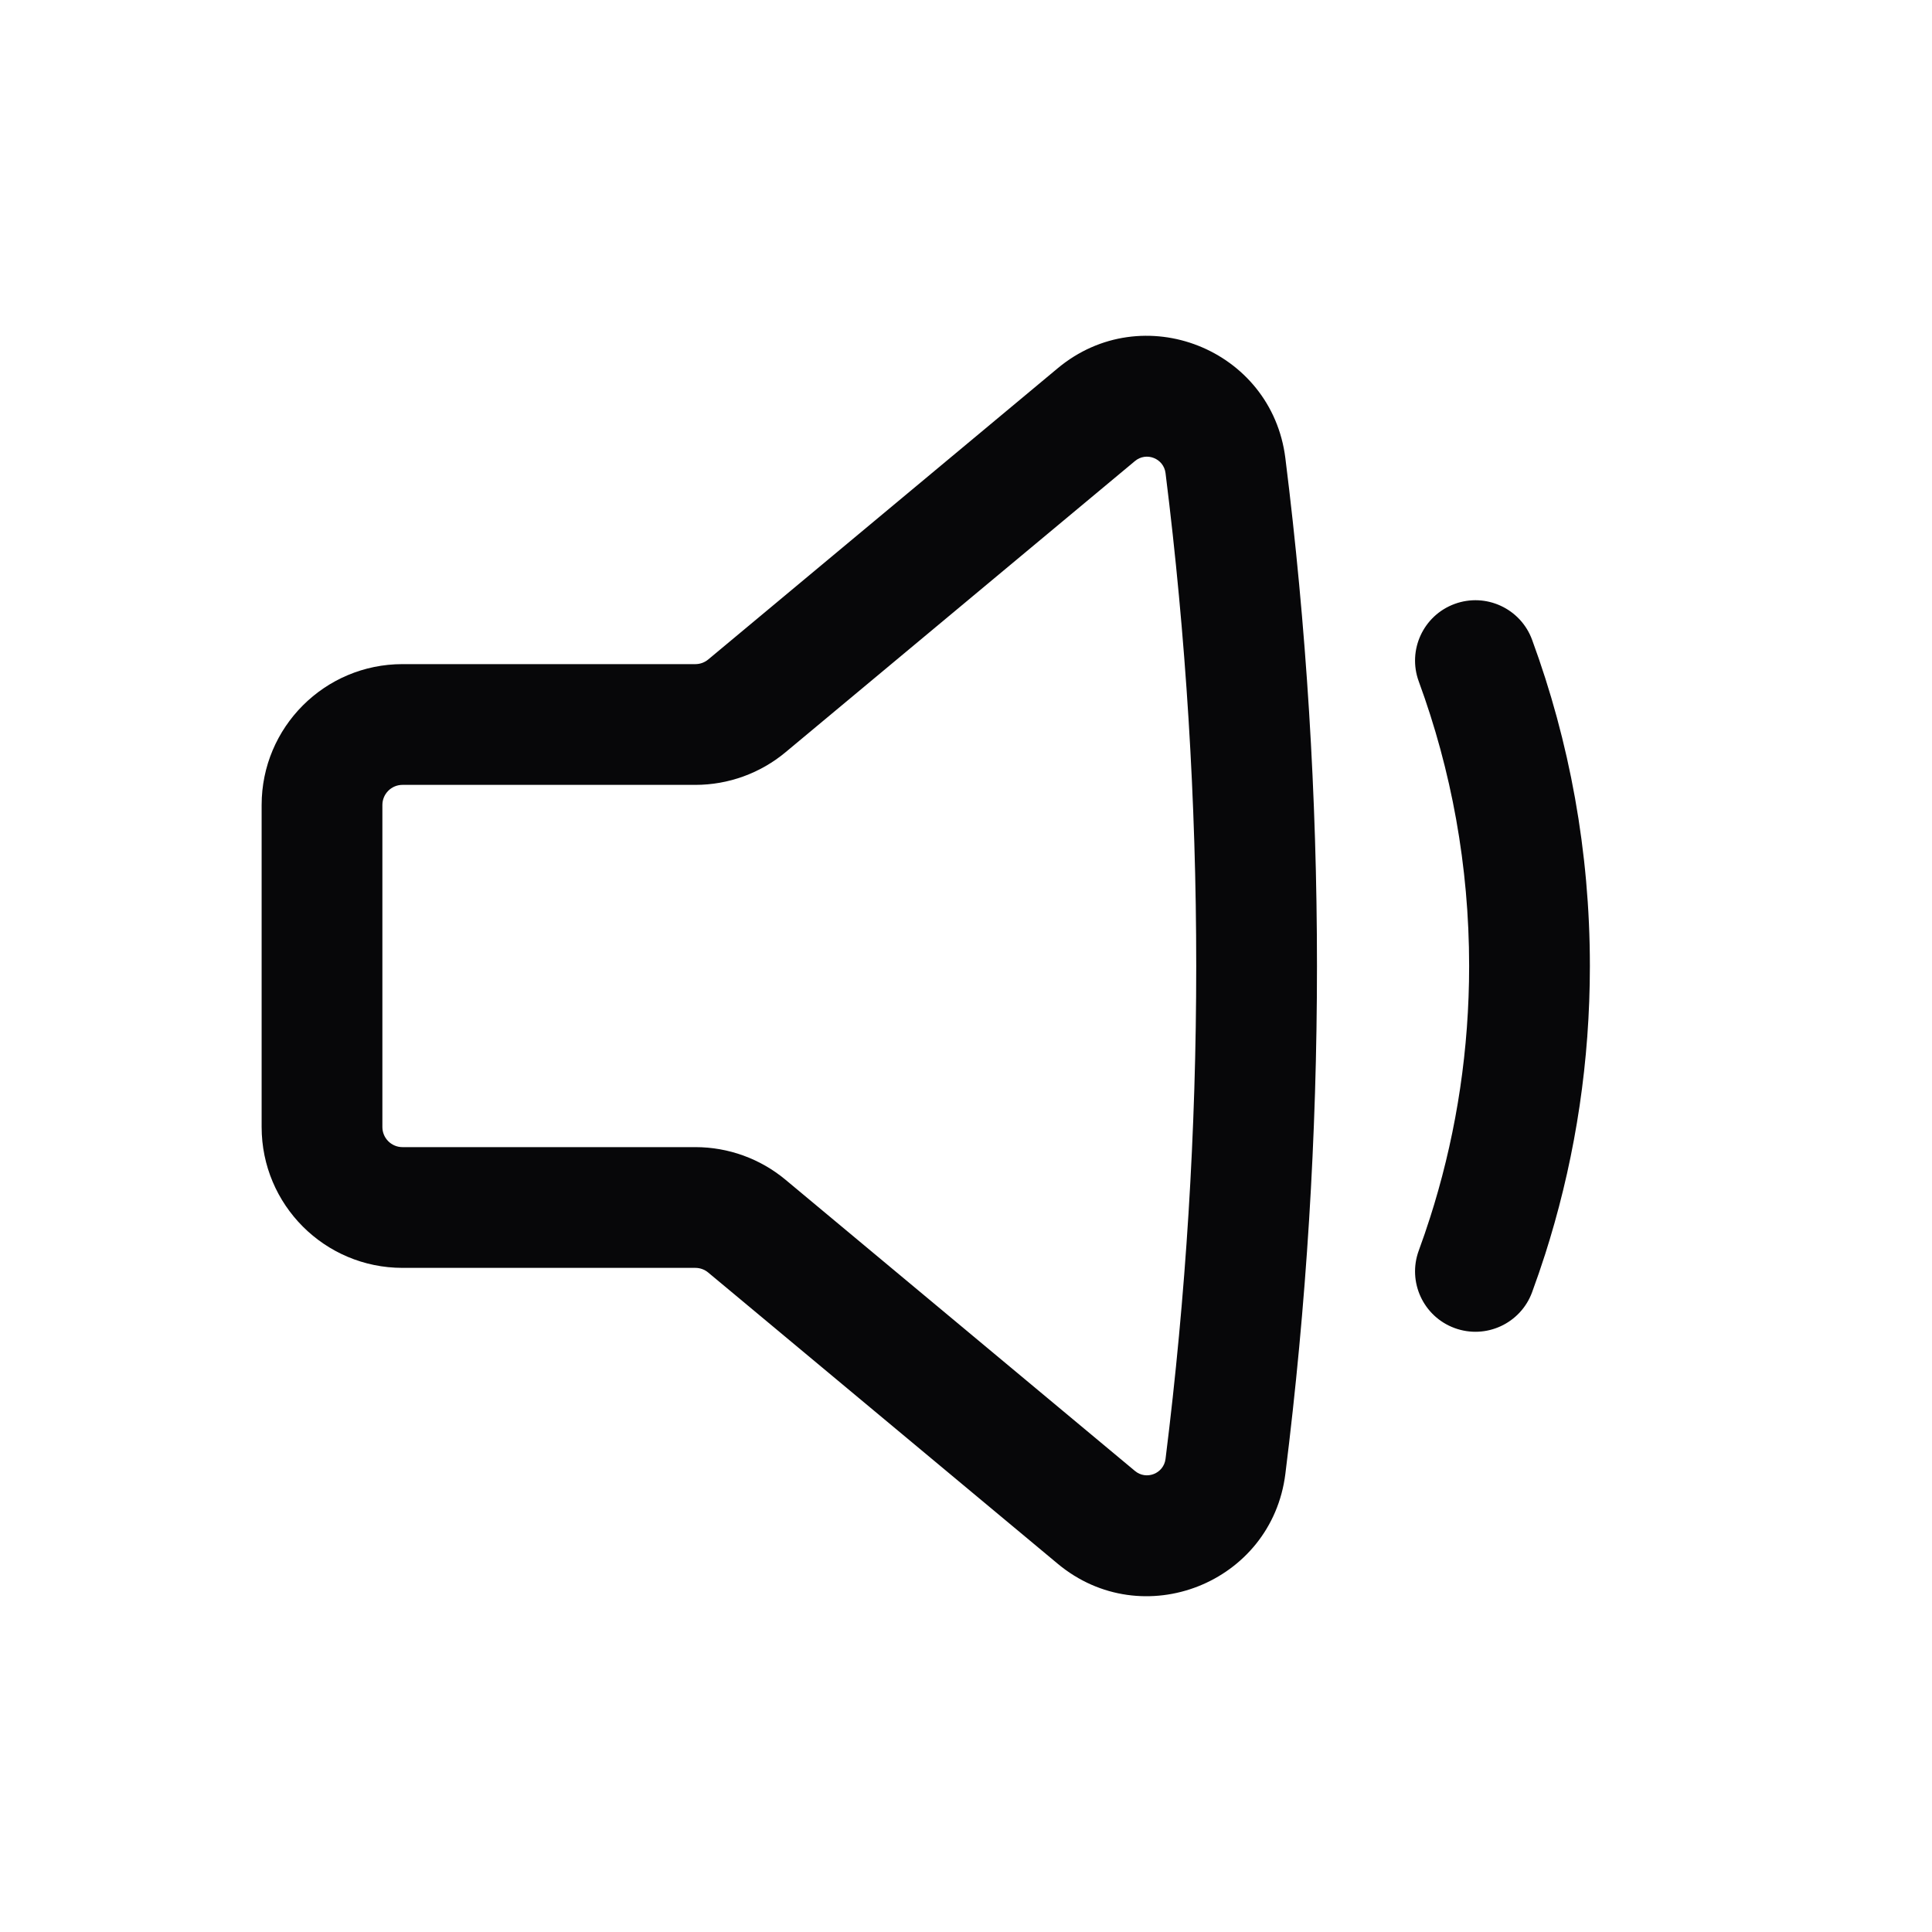 <svg width="100" height="100" viewBox="0 0 100 100" fill="none" xmlns="http://www.w3.org/2000/svg">
<path fill-rule="evenodd" clip-rule="evenodd" d="M66.53 23.712C65.822 18.048 59.13 15.407 54.745 19.062L36.658 34.134C36.471 34.29 36.235 34.375 35.992 34.375H20.833C16.806 34.375 13.542 37.64 13.542 41.667V58.333C13.542 62.361 16.806 65.625 20.833 65.625H35.992C36.235 65.625 36.471 65.71 36.658 65.867L54.745 80.938C59.13 84.593 65.822 81.953 66.53 76.288C68.712 58.831 68.712 41.17 66.53 23.712ZM58.746 23.863C59.335 23.372 60.233 23.727 60.328 24.488C62.446 41.43 62.446 58.57 60.328 75.513C60.233 76.273 59.335 76.628 58.746 76.137L40.66 61.065C39.349 59.973 37.697 59.375 35.992 59.375H20.833C20.258 59.375 19.792 58.909 19.792 58.333V41.667C19.792 41.092 20.258 40.625 20.833 40.625H35.992C37.697 40.625 39.349 40.027 40.66 38.935L58.746 23.863Z" fill="#070709"/>
<path d="M79.301 33.115C78.706 31.495 76.91 30.665 75.29 31.26C73.671 31.855 72.84 33.651 73.435 35.271C75.12 39.858 76.042 44.818 76.042 50C76.042 54.298 75.408 58.443 74.23 62.349C74.165 62.566 74.097 62.783 74.028 62.999C73.843 63.581 73.645 64.158 73.435 64.729C72.84 66.349 73.671 68.145 75.29 68.74C76.91 69.335 78.706 68.505 79.301 66.885C79.542 66.23 79.769 65.567 79.983 64.9C80.062 64.651 80.139 64.403 80.214 64.153C81.566 59.668 82.292 54.916 82.292 50C82.292 44.072 81.237 38.383 79.301 33.115Z" fill="#070709"/>
</svg>
